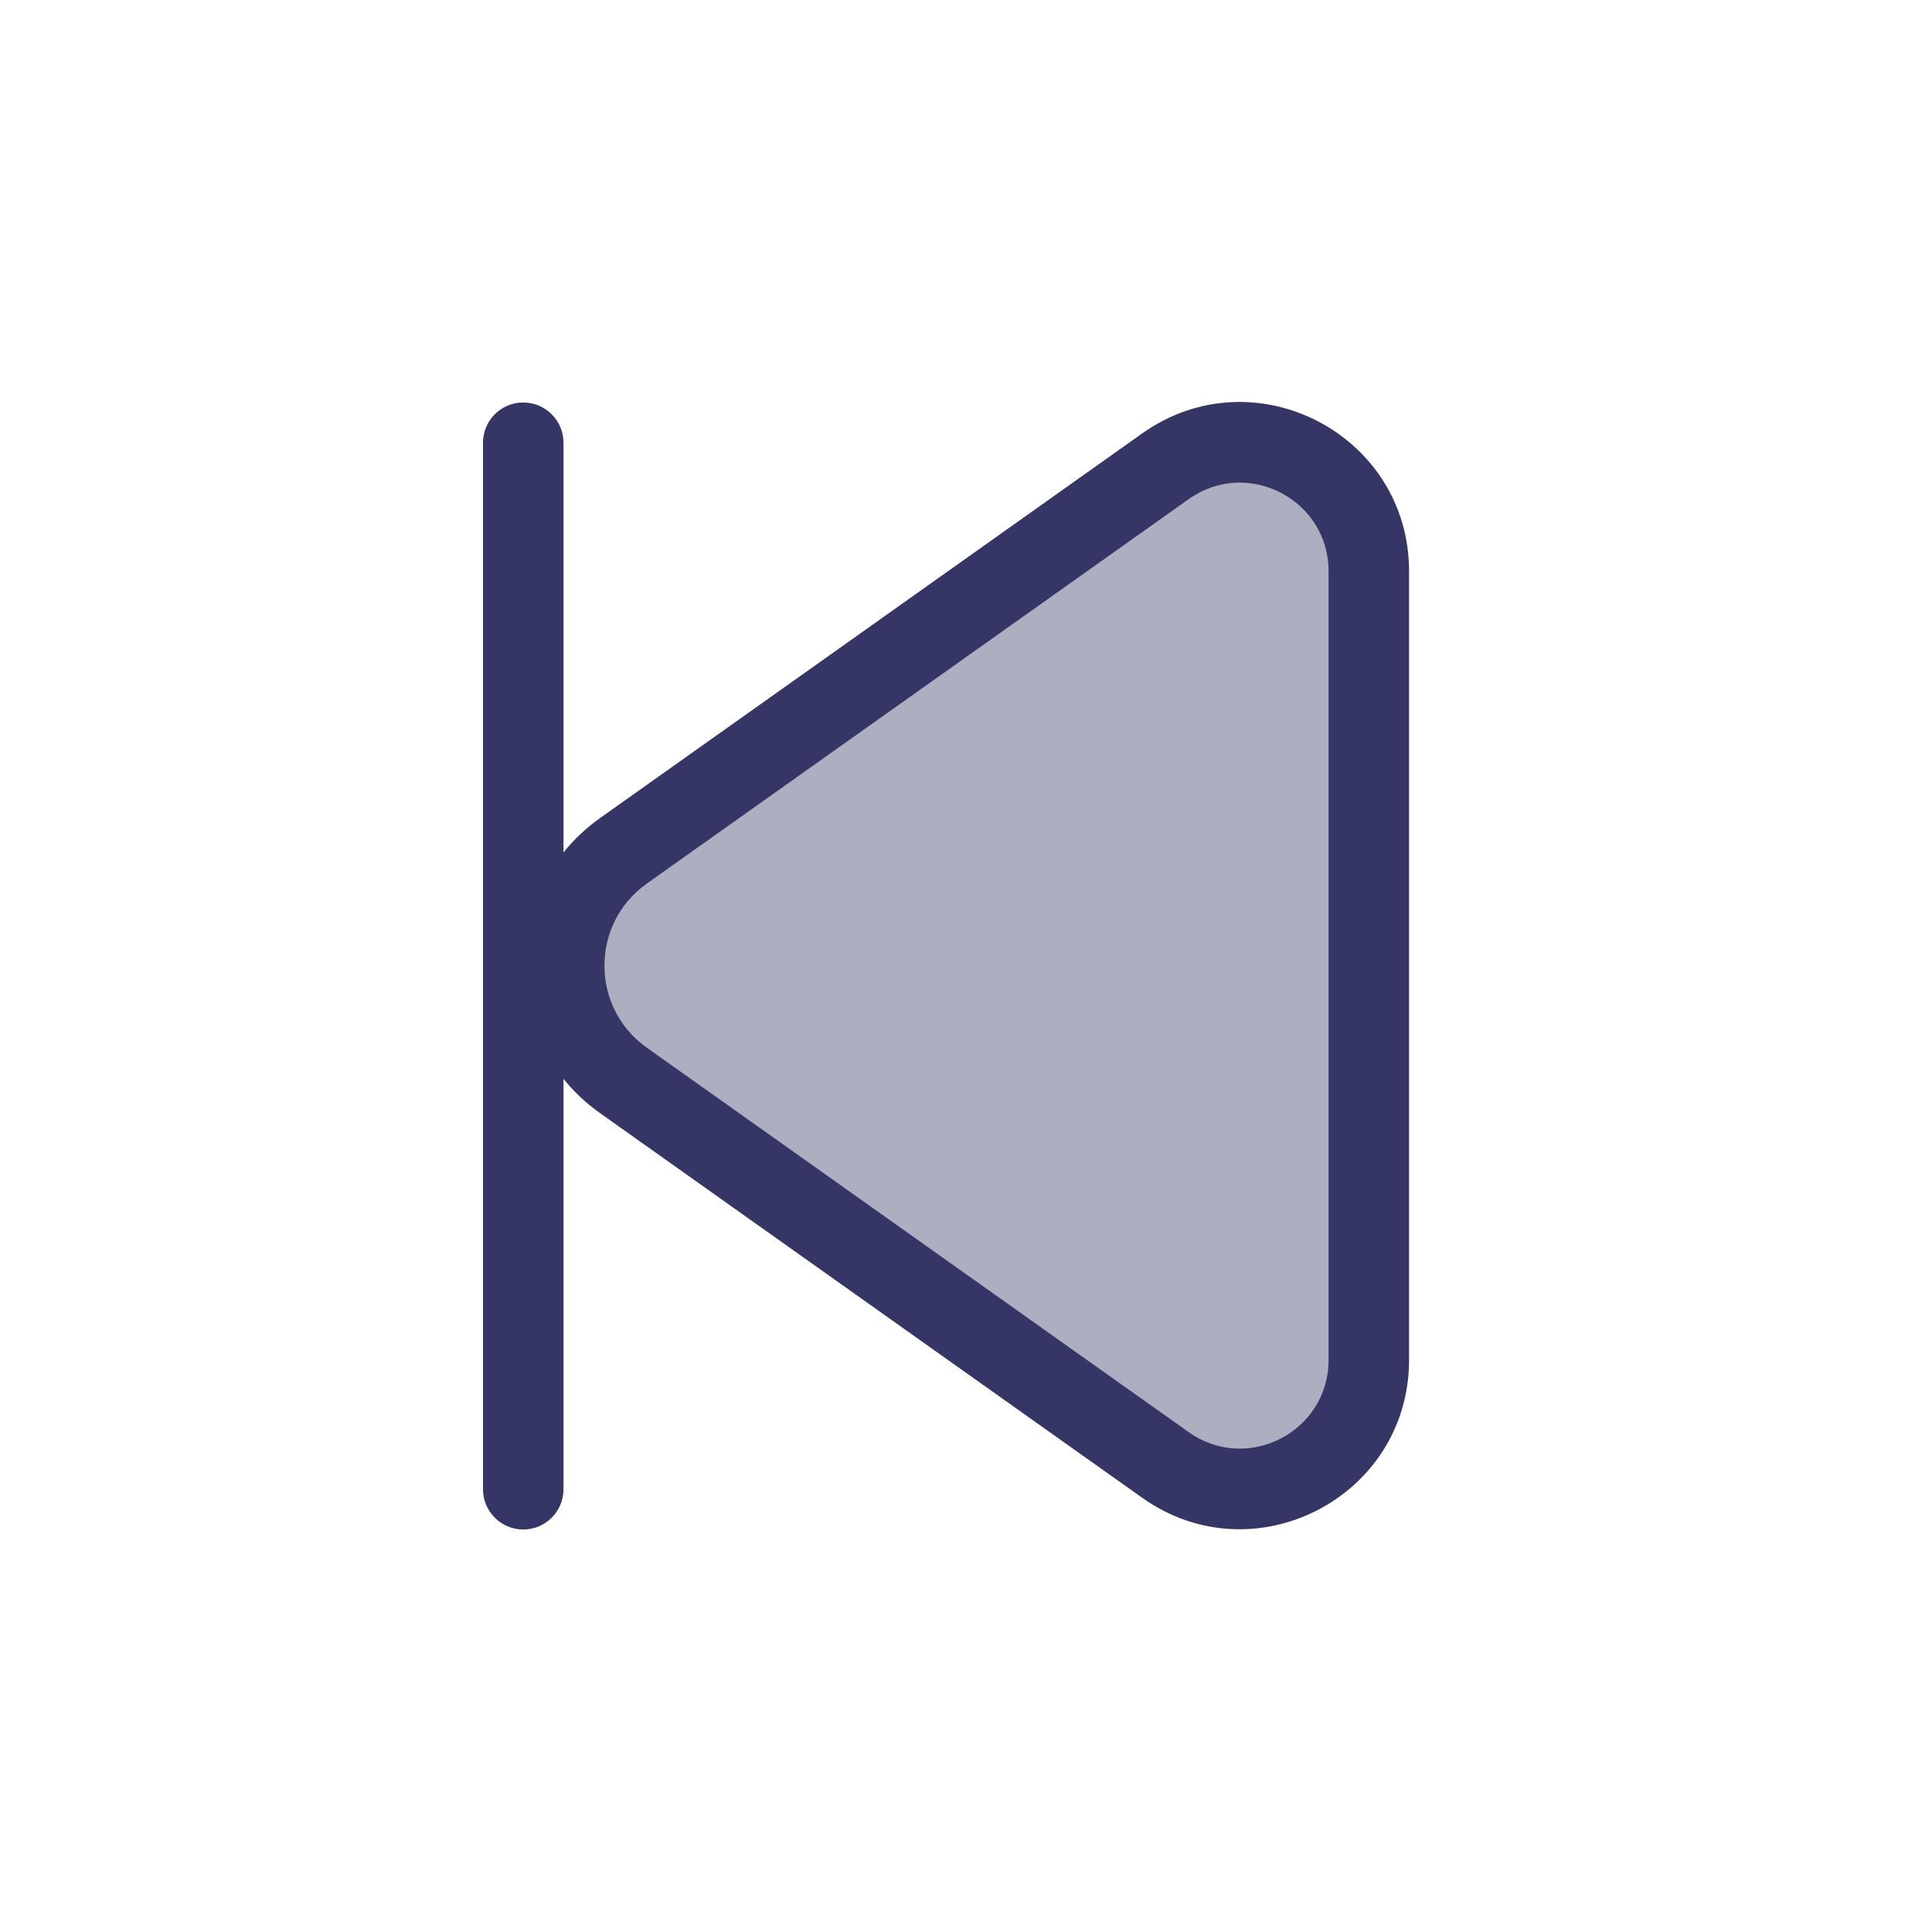 <svg width="24" height="24" viewBox="0 0 24 24" fill="none" xmlns="http://www.w3.org/2000/svg">
<path opacity="0.4" d="M7.746 13.422C6.763 12.725 6.763 11.265 7.746 10.568L14.479 5.792C15.538 5.04 17.004 5.798 17.004 7.097V16.893C17.004 18.192 15.538 18.95 14.479 18.198L7.746 13.422Z" fill="#353566"/>
<path fill-rule="evenodd" clip-rule="evenodd" d="M14.189 5.384C15.579 4.398 17.504 5.392 17.504 7.097V16.893C17.504 18.598 15.579 19.593 14.189 18.606L7.457 13.83C7.28 13.705 7.127 13.56 7 13.402L7 18.5C7 18.776 6.776 19 6.5 19C6.224 19 6 18.776 6 18.5V5.5C6 5.224 6.224 5 6.5 5C6.776 5 7 5.224 7 5.5L7 10.589C7.127 10.43 7.28 10.286 7.457 10.16L14.189 5.384ZM16.504 7.097C16.504 6.204 15.496 5.683 14.767 6.2L8.035 10.976C7.333 11.474 7.333 12.517 8.035 13.015L14.767 17.791C15.496 18.307 16.504 17.787 16.504 16.893V7.097Z" fill="#353566"/>
</svg>
